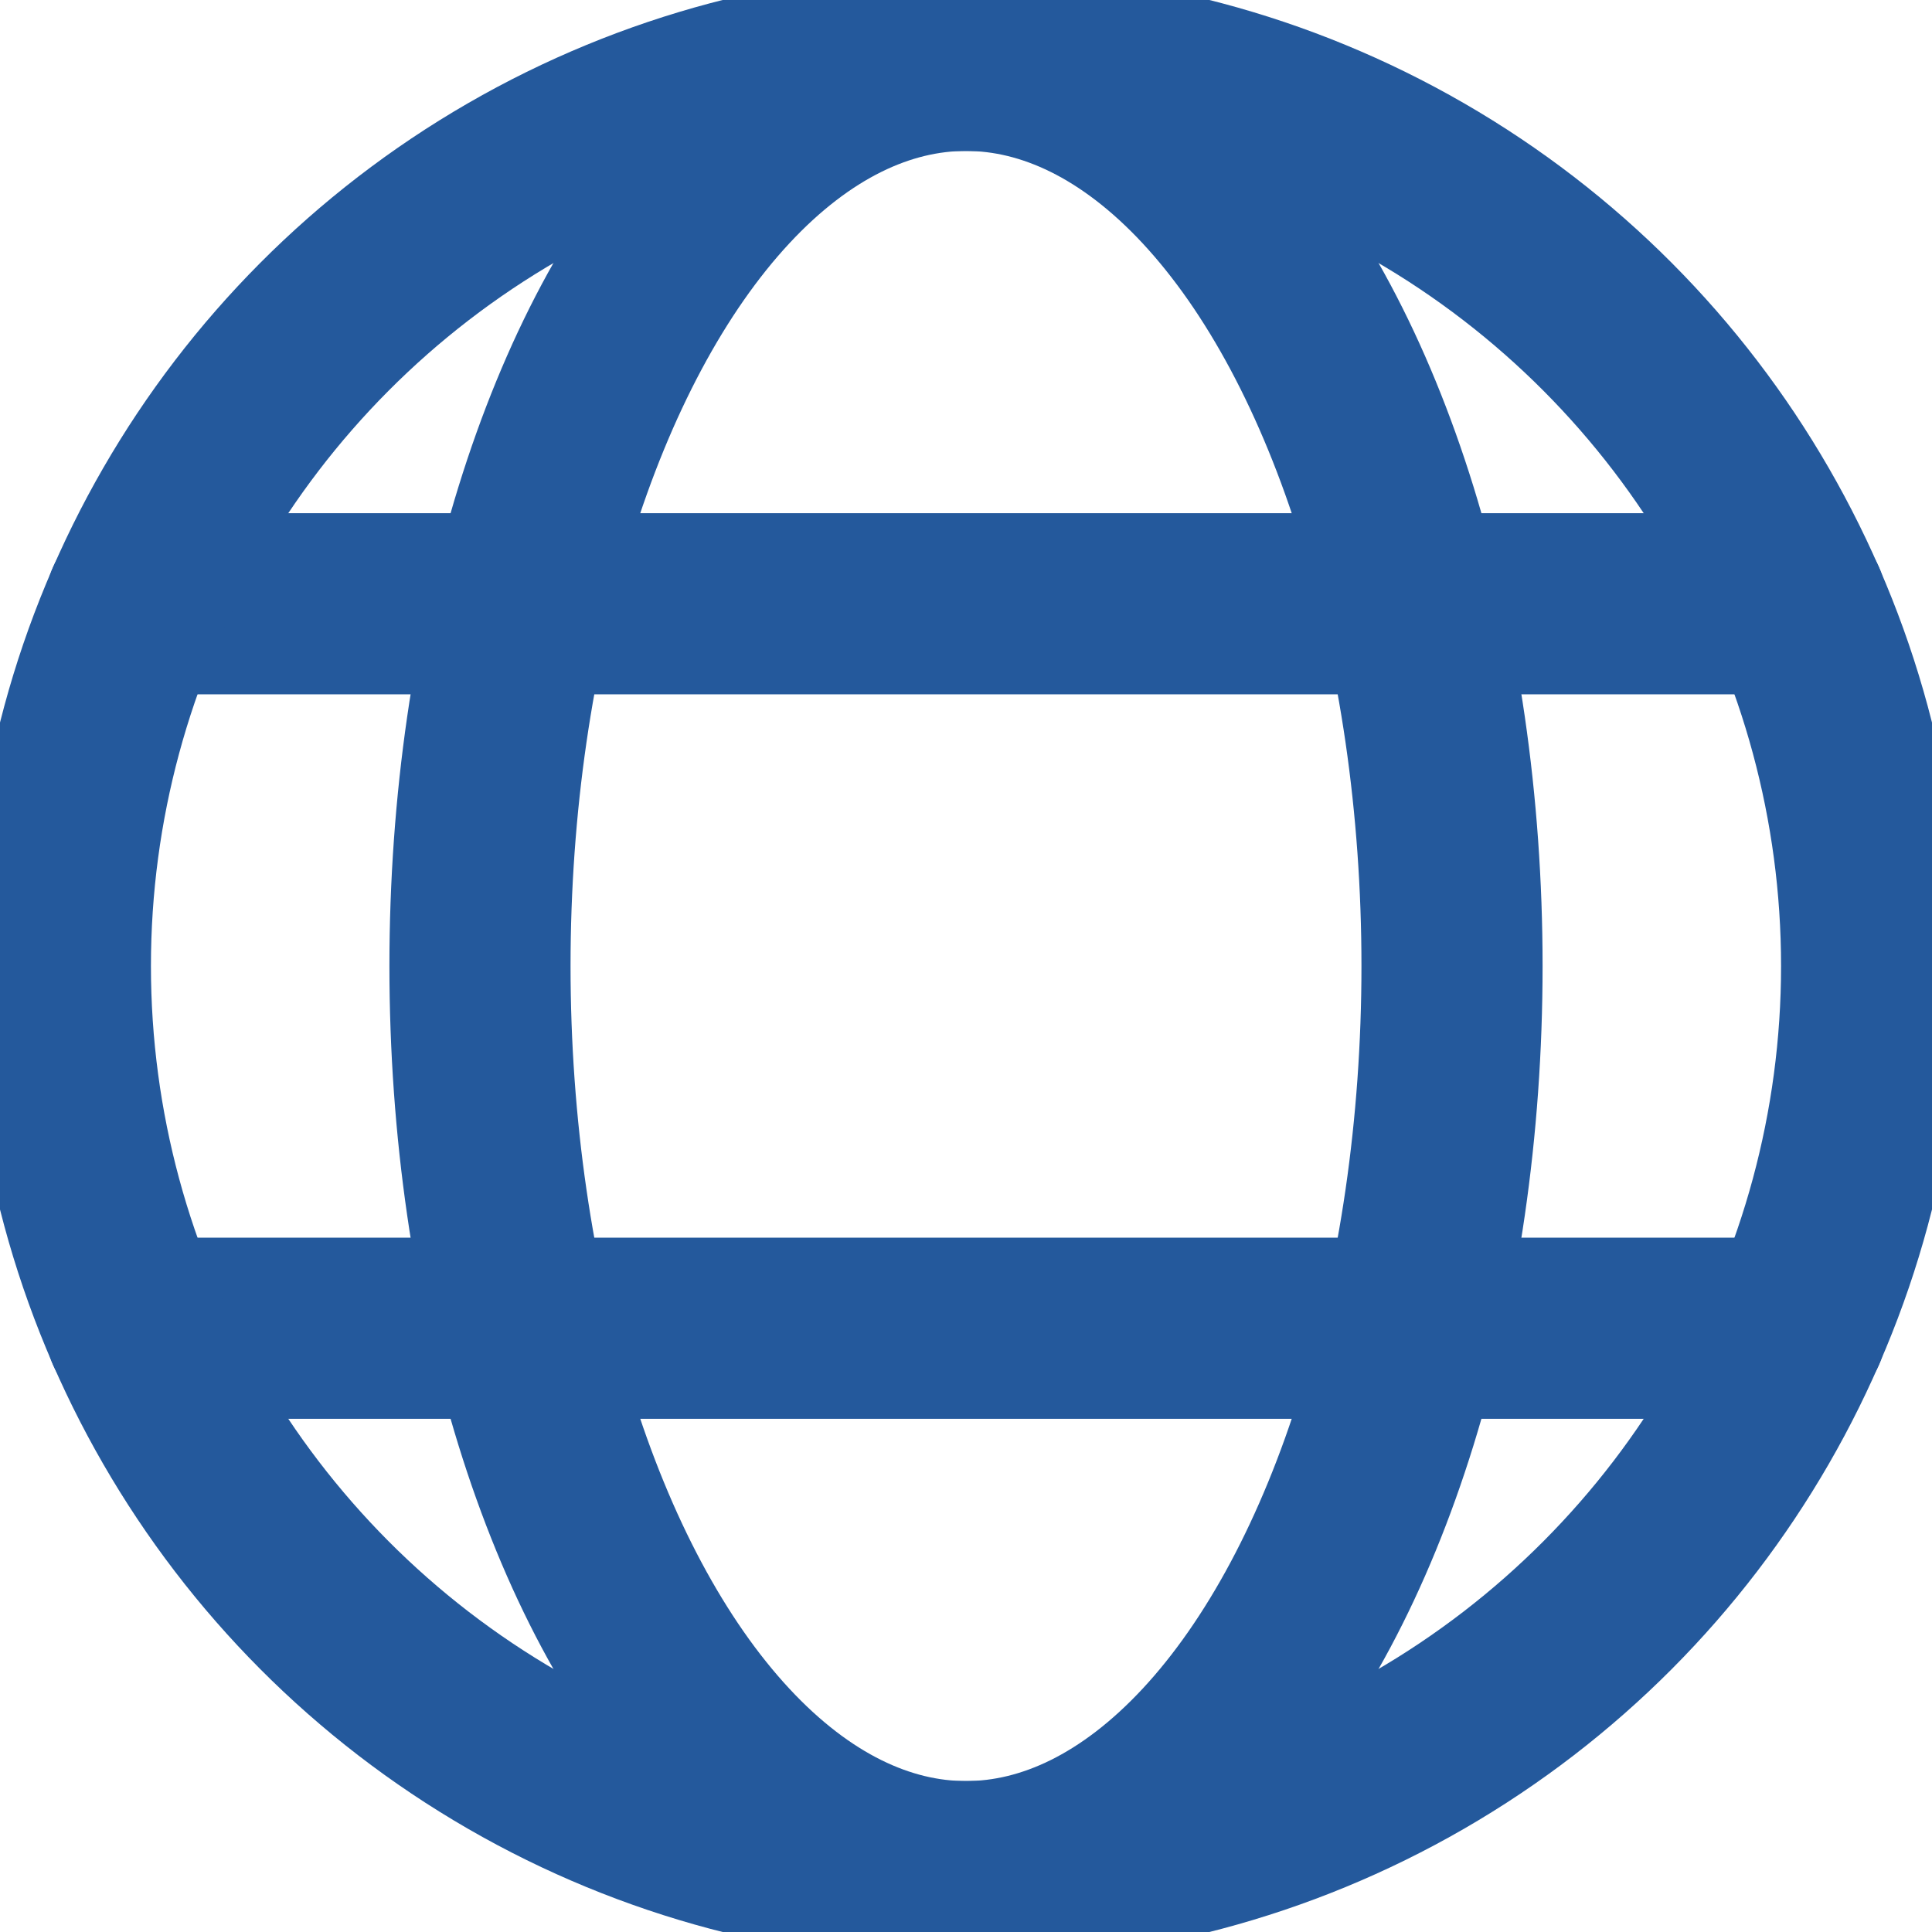 <svg width="20" height="20" viewBox="0 0 64 64" xmlns="http://www.w3.org/2000/svg" aria-labelledby="title"
aria-describedby="desc" role="img" xmlns:xlink="http://www.w3.org/1999/xlink">
  <title>World Globe</title>
  <desc>A line styled icon from Orion Icon Library.</desc>
  <ellipse stroke-width="6"
  stroke-miterlimit="10" stroke="#24599C" fill="none" ry="30" rx="16.1" cy="32"
  cx="32" data-name="layer2" stroke-linejoin="round" stroke-linecap="round"></ellipse>
  <path d="M4.5 44h55m-55-24h55M32 " stroke-width="6" stroke-miterlimit="10"
  stroke="#24599C" fill="none" data-name="layer2" stroke-linejoin="round"
  stroke-linecap="round"></path>
  <circle stroke-width="6" stroke-miterlimit="10" stroke="#24599C"
  fill="none" r="30" cy="32" cx="32" data-name="layer1" stroke-linejoin="round"
  stroke-linecap="round"></circle>
</svg>